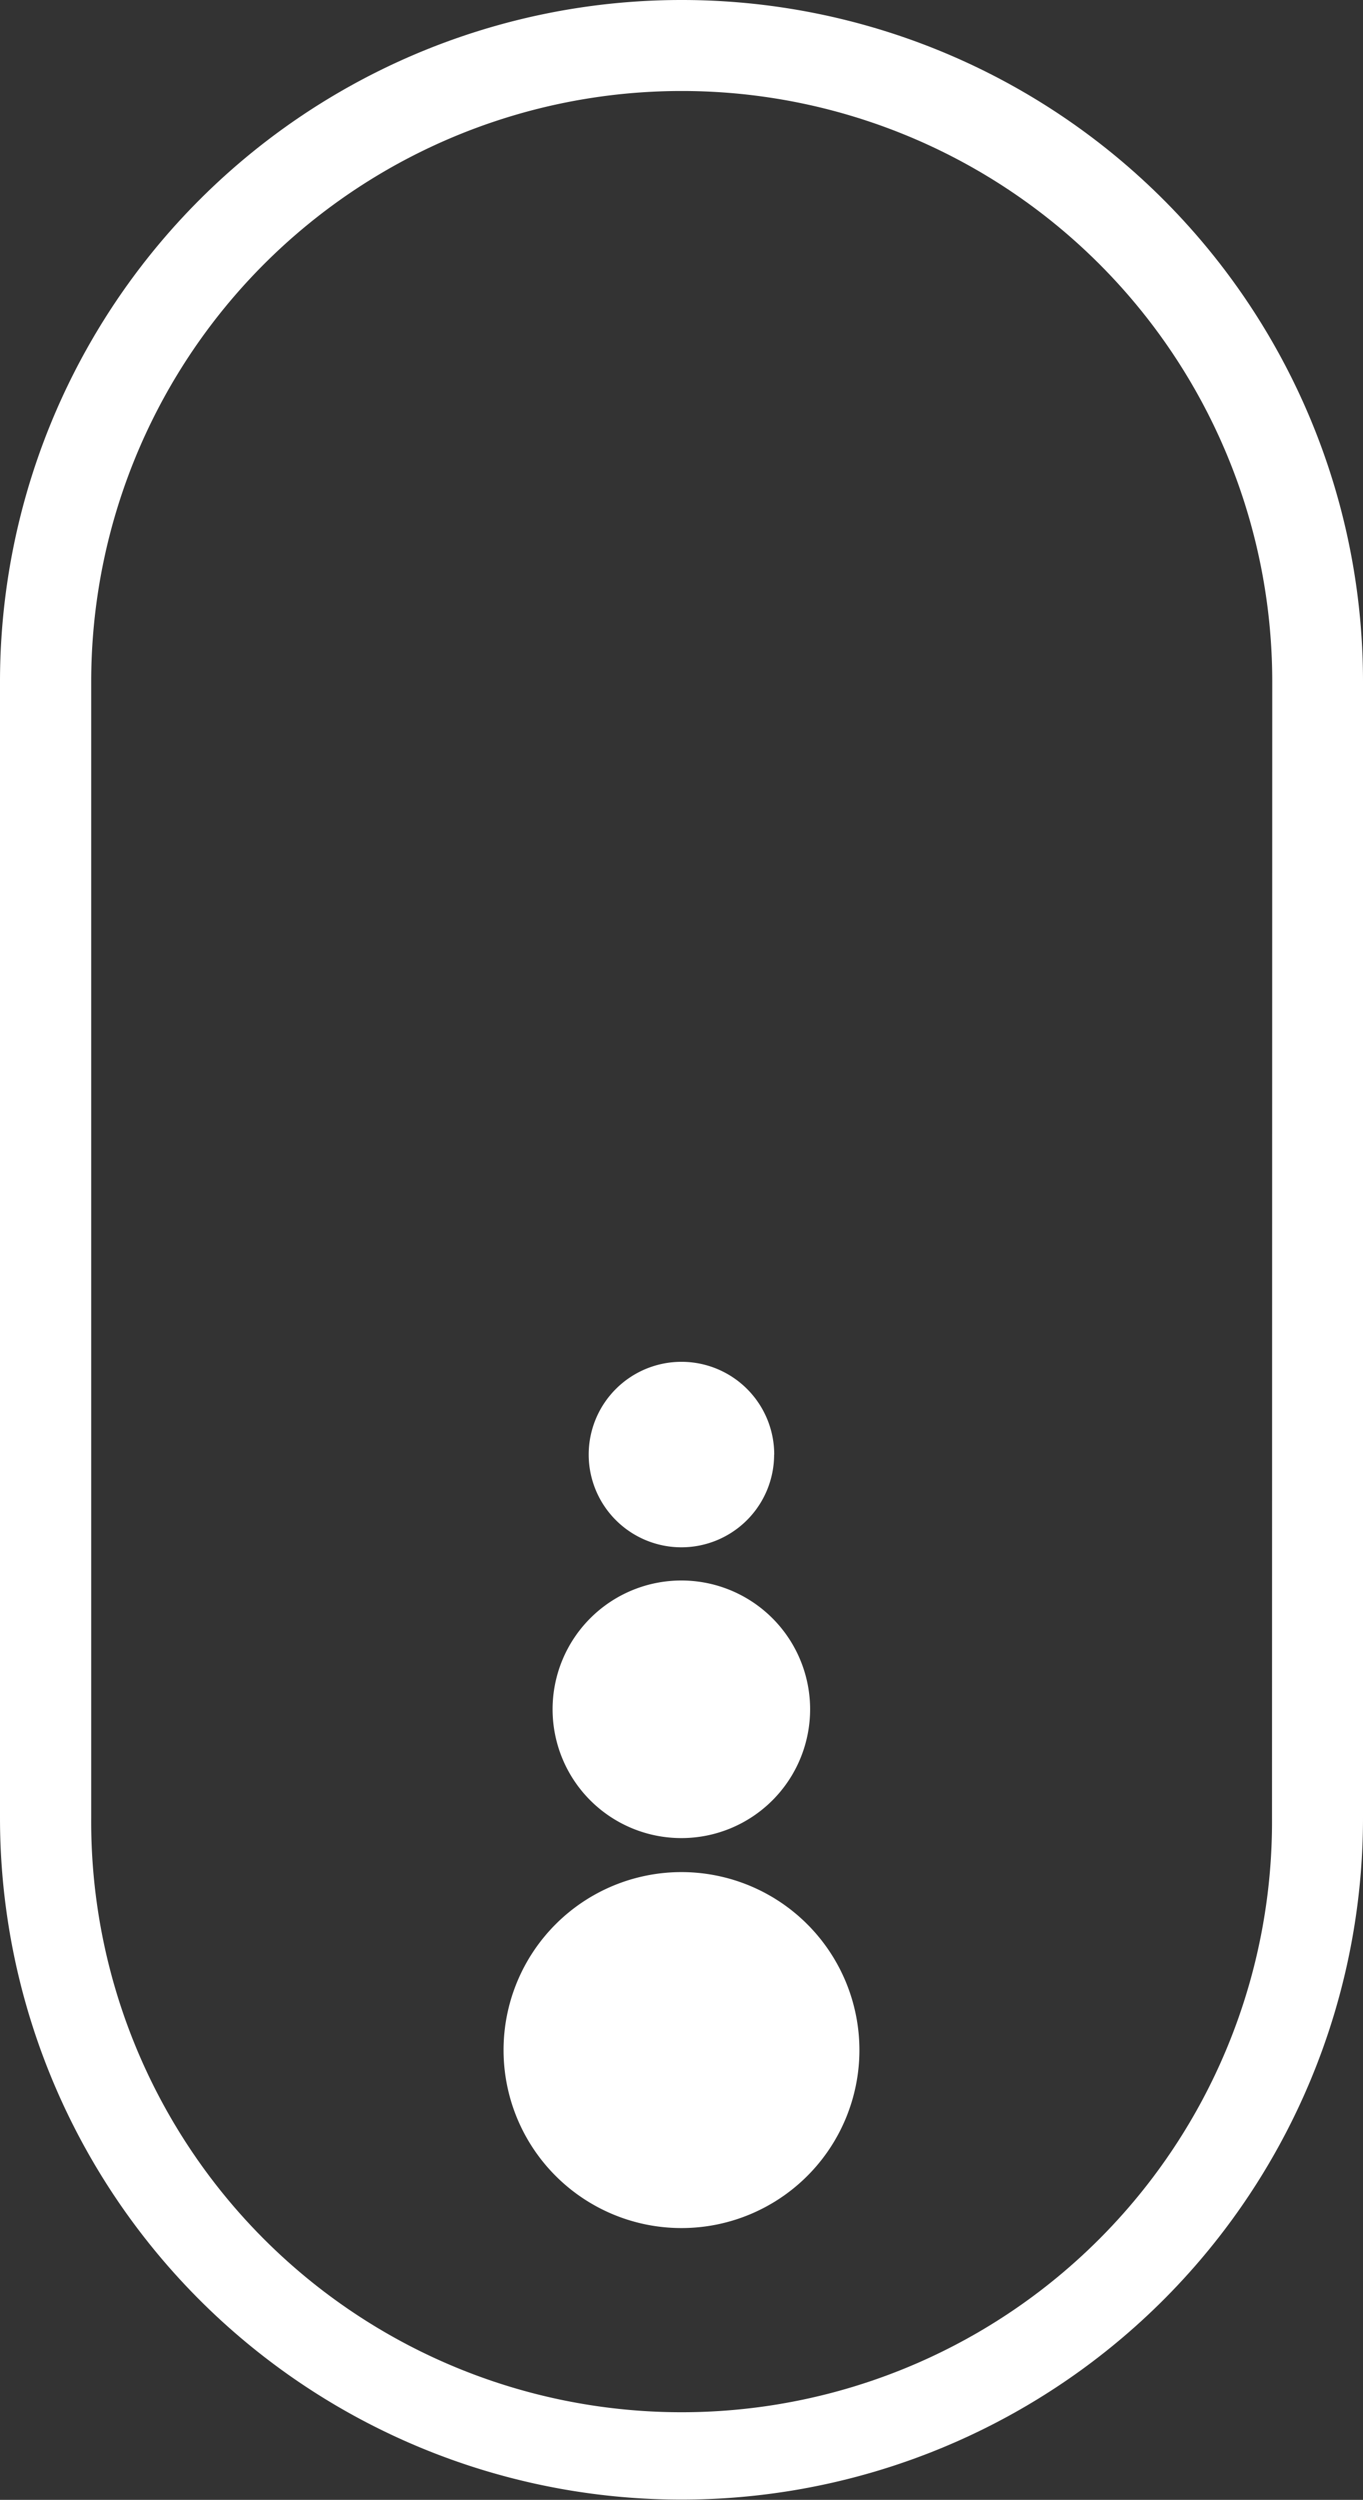 <svg xmlns="http://www.w3.org/2000/svg" width="50.811" height="93.162" viewBox="0 0 50.811 93.162">
  <rect x="0" y="0" width="50.811" height="93.162" fill="#333333" stroke="none"/>
  <path id="scroll-bubble-down" d="M252.705,0A25.408,25.408,0,0,0,227.3,25.415V67.747a25.405,25.405,0,1,0,50.811,0V25.405A25.4,25.4,0,0,0,252.705,0Zm22.014,67.738a22.01,22.01,0,1,1-44.019,0V25.405a22.014,22.014,0,1,1,44.028,0ZM259.338,76.4a6.633,6.633,0,1,1-6.633-6.633A6.636,6.636,0,0,1,259.338,76.4ZM257.5,63.7a4.8,4.8,0,1,1-4.8-4.8A4.8,4.8,0,0,1,257.5,63.7Zm-1.342-9.493a3.456,3.456,0,1,1-3.456-3.456A3.455,3.455,0,0,1,256.162,54.211Z" transform="translate(-227.3 0)" fill="#fff"/>
</svg>
